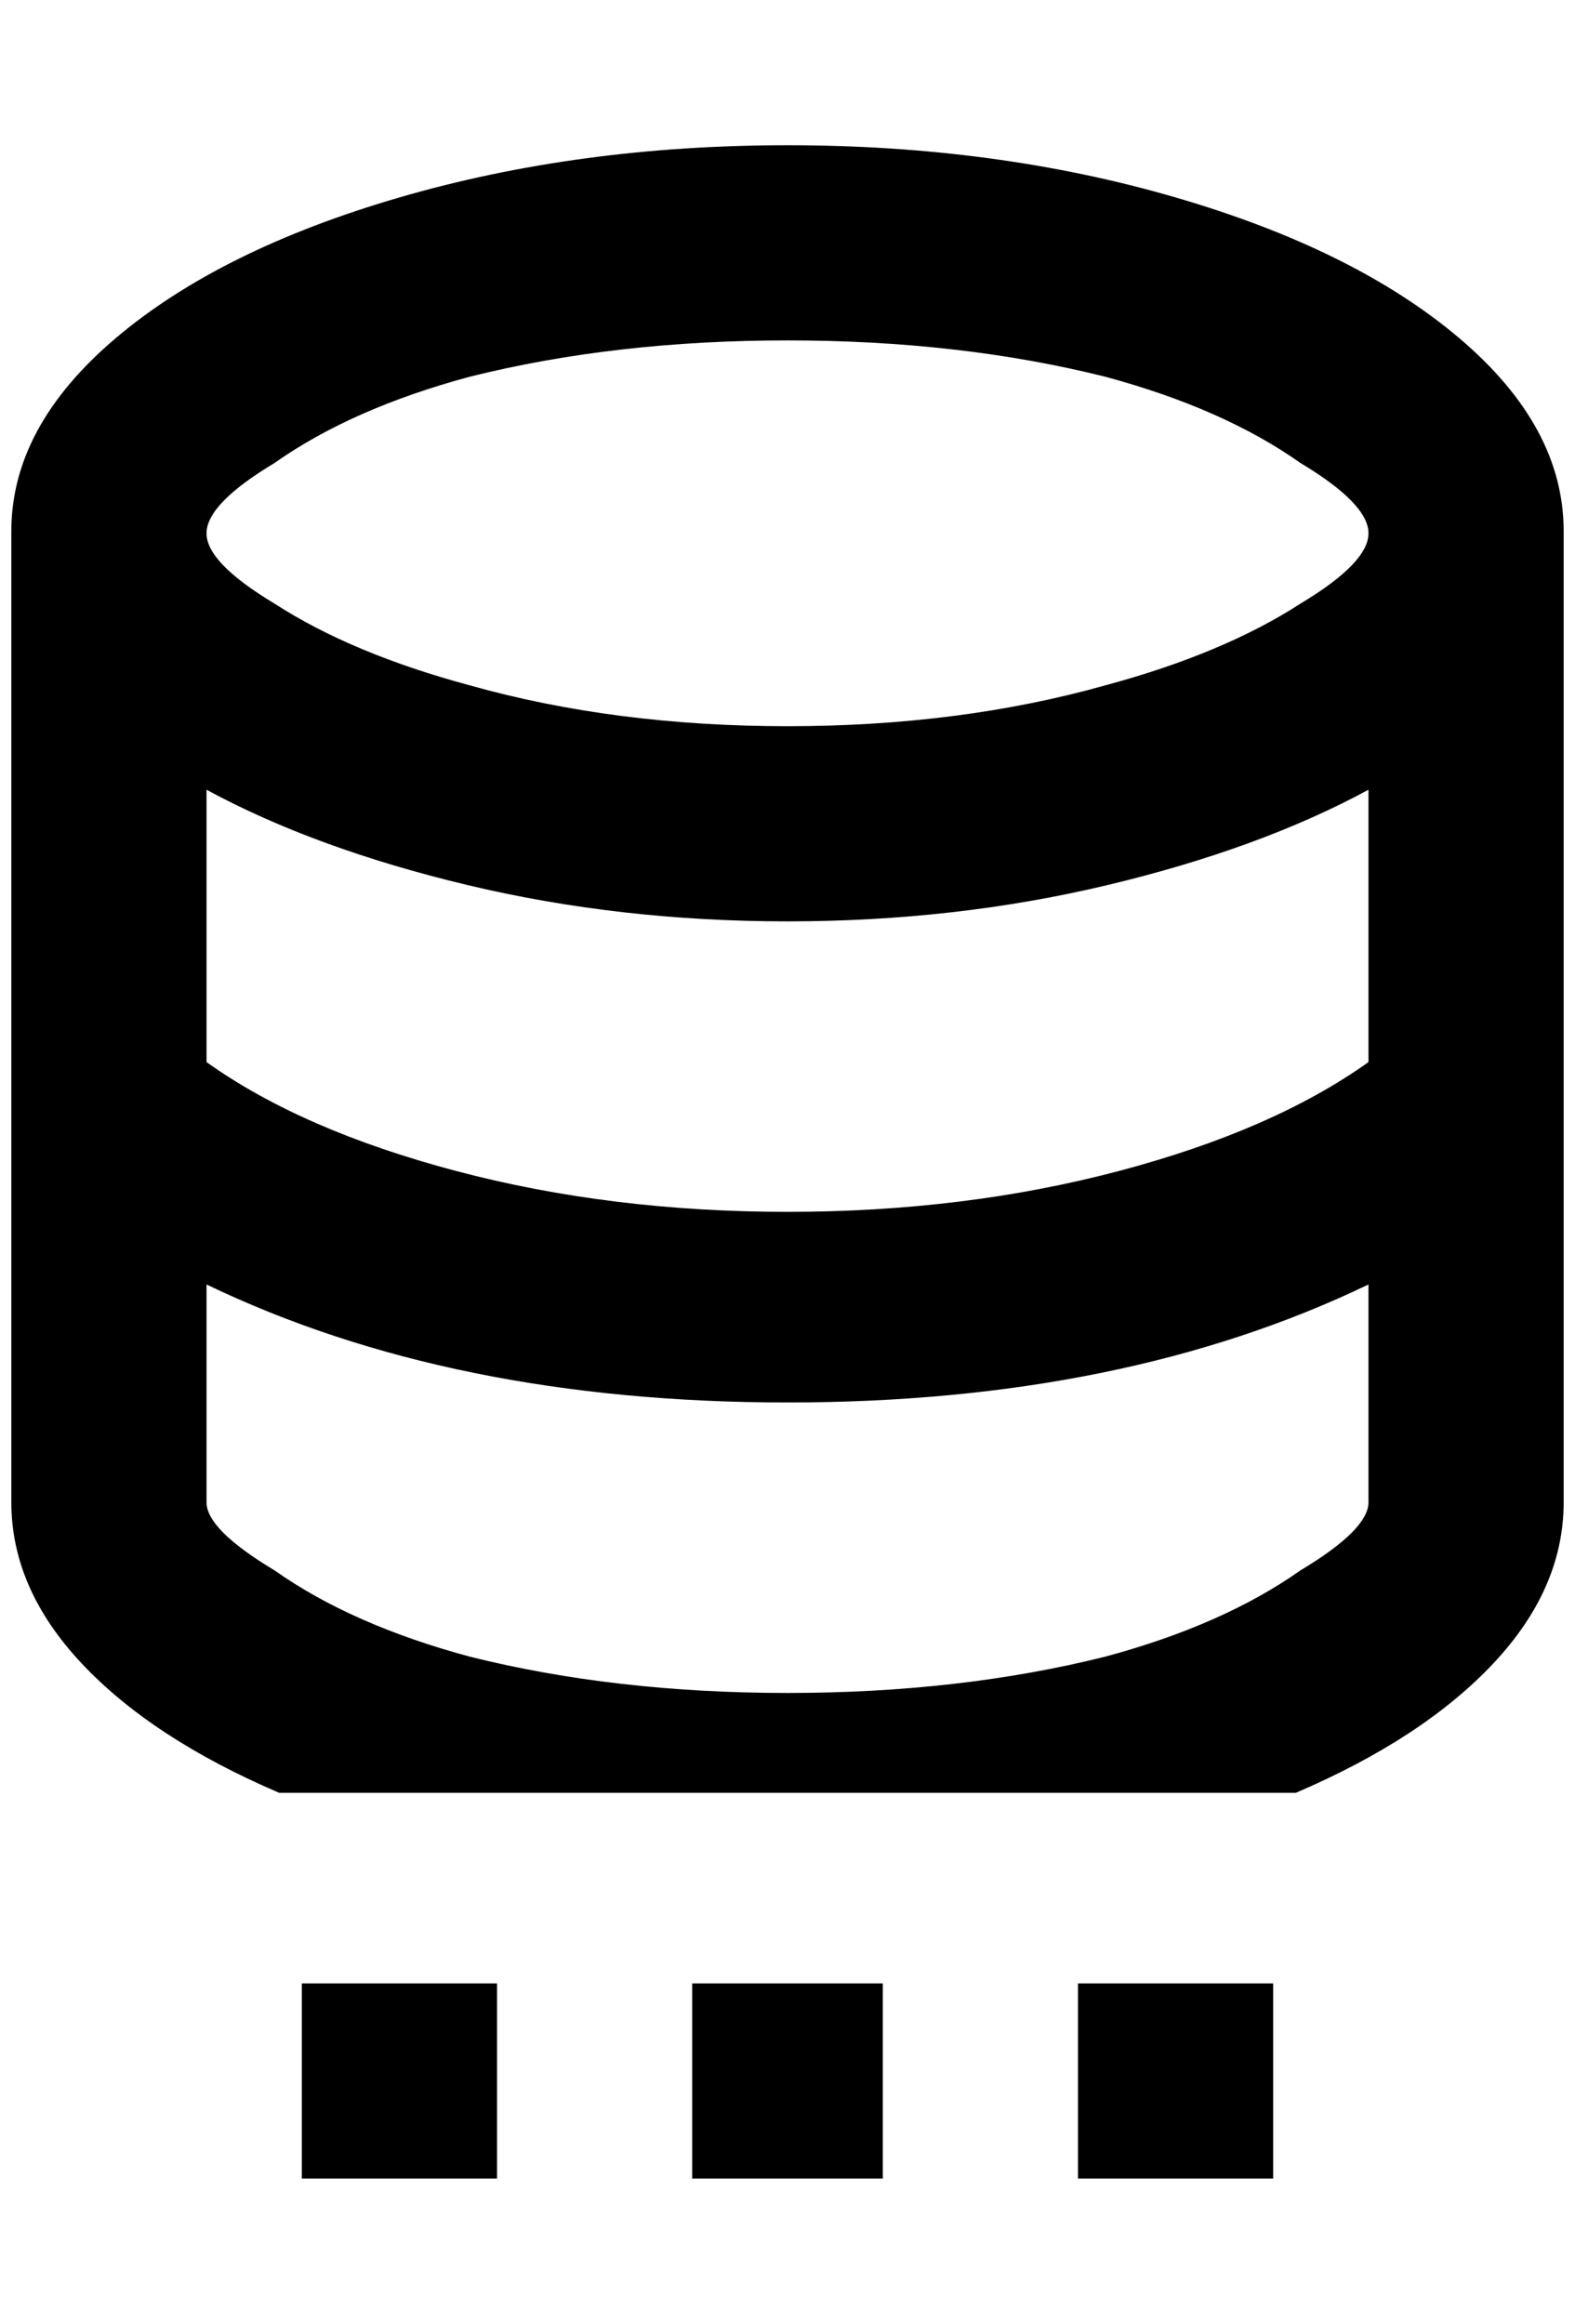<?xml version="1.0" standalone="no"?>
<!DOCTYPE svg PUBLIC "-//W3C//DTD SVG 1.1//EN" "http://www.w3.org/Graphics/SVG/1.1/DTD/svg11.dtd" >
<svg xmlns="http://www.w3.org/2000/svg" xmlns:xlink="http://www.w3.org/1999/xlink" version="1.1" viewBox="-10 0 1388 2048">
   <path fill="currentColor"
d="M684 128q-184 0 -342 46t-250 124t-92 170v856q0 76 62 142t174 114h896q112 -48 174 -114t62 -142v-856q0 -92 -92 -170t-250 -124t-342 -46zM1196 1324q0 24 -60 60q-68 48 -172 76q-128 32 -280 32t-280 -32q-104 -28 -172 -76q-60 -36 -60 -60v-192q216 104 512 104
t512 -104v192zM1196 936q-84 60 -220 96t-292 36t-292 -36t-220 -96v-240q96 52 230 84t282 32t282 -32t230 -84v240zM684 640q-152 0 -280 -36q-104 -28 -172 -72q-60 -36 -60 -62t60 -62q68 -48 172 -76q128 -32 280 -32t280 32q104 28 172 76q60 36 60 62t-60 62
q-68 44 -172 72q-128 36 -280 36zM256 1748h172v172h-172v-172zM940 1748h172v172h-172v-172zM600 1748h168v172h-168v-172z" />
</svg>
